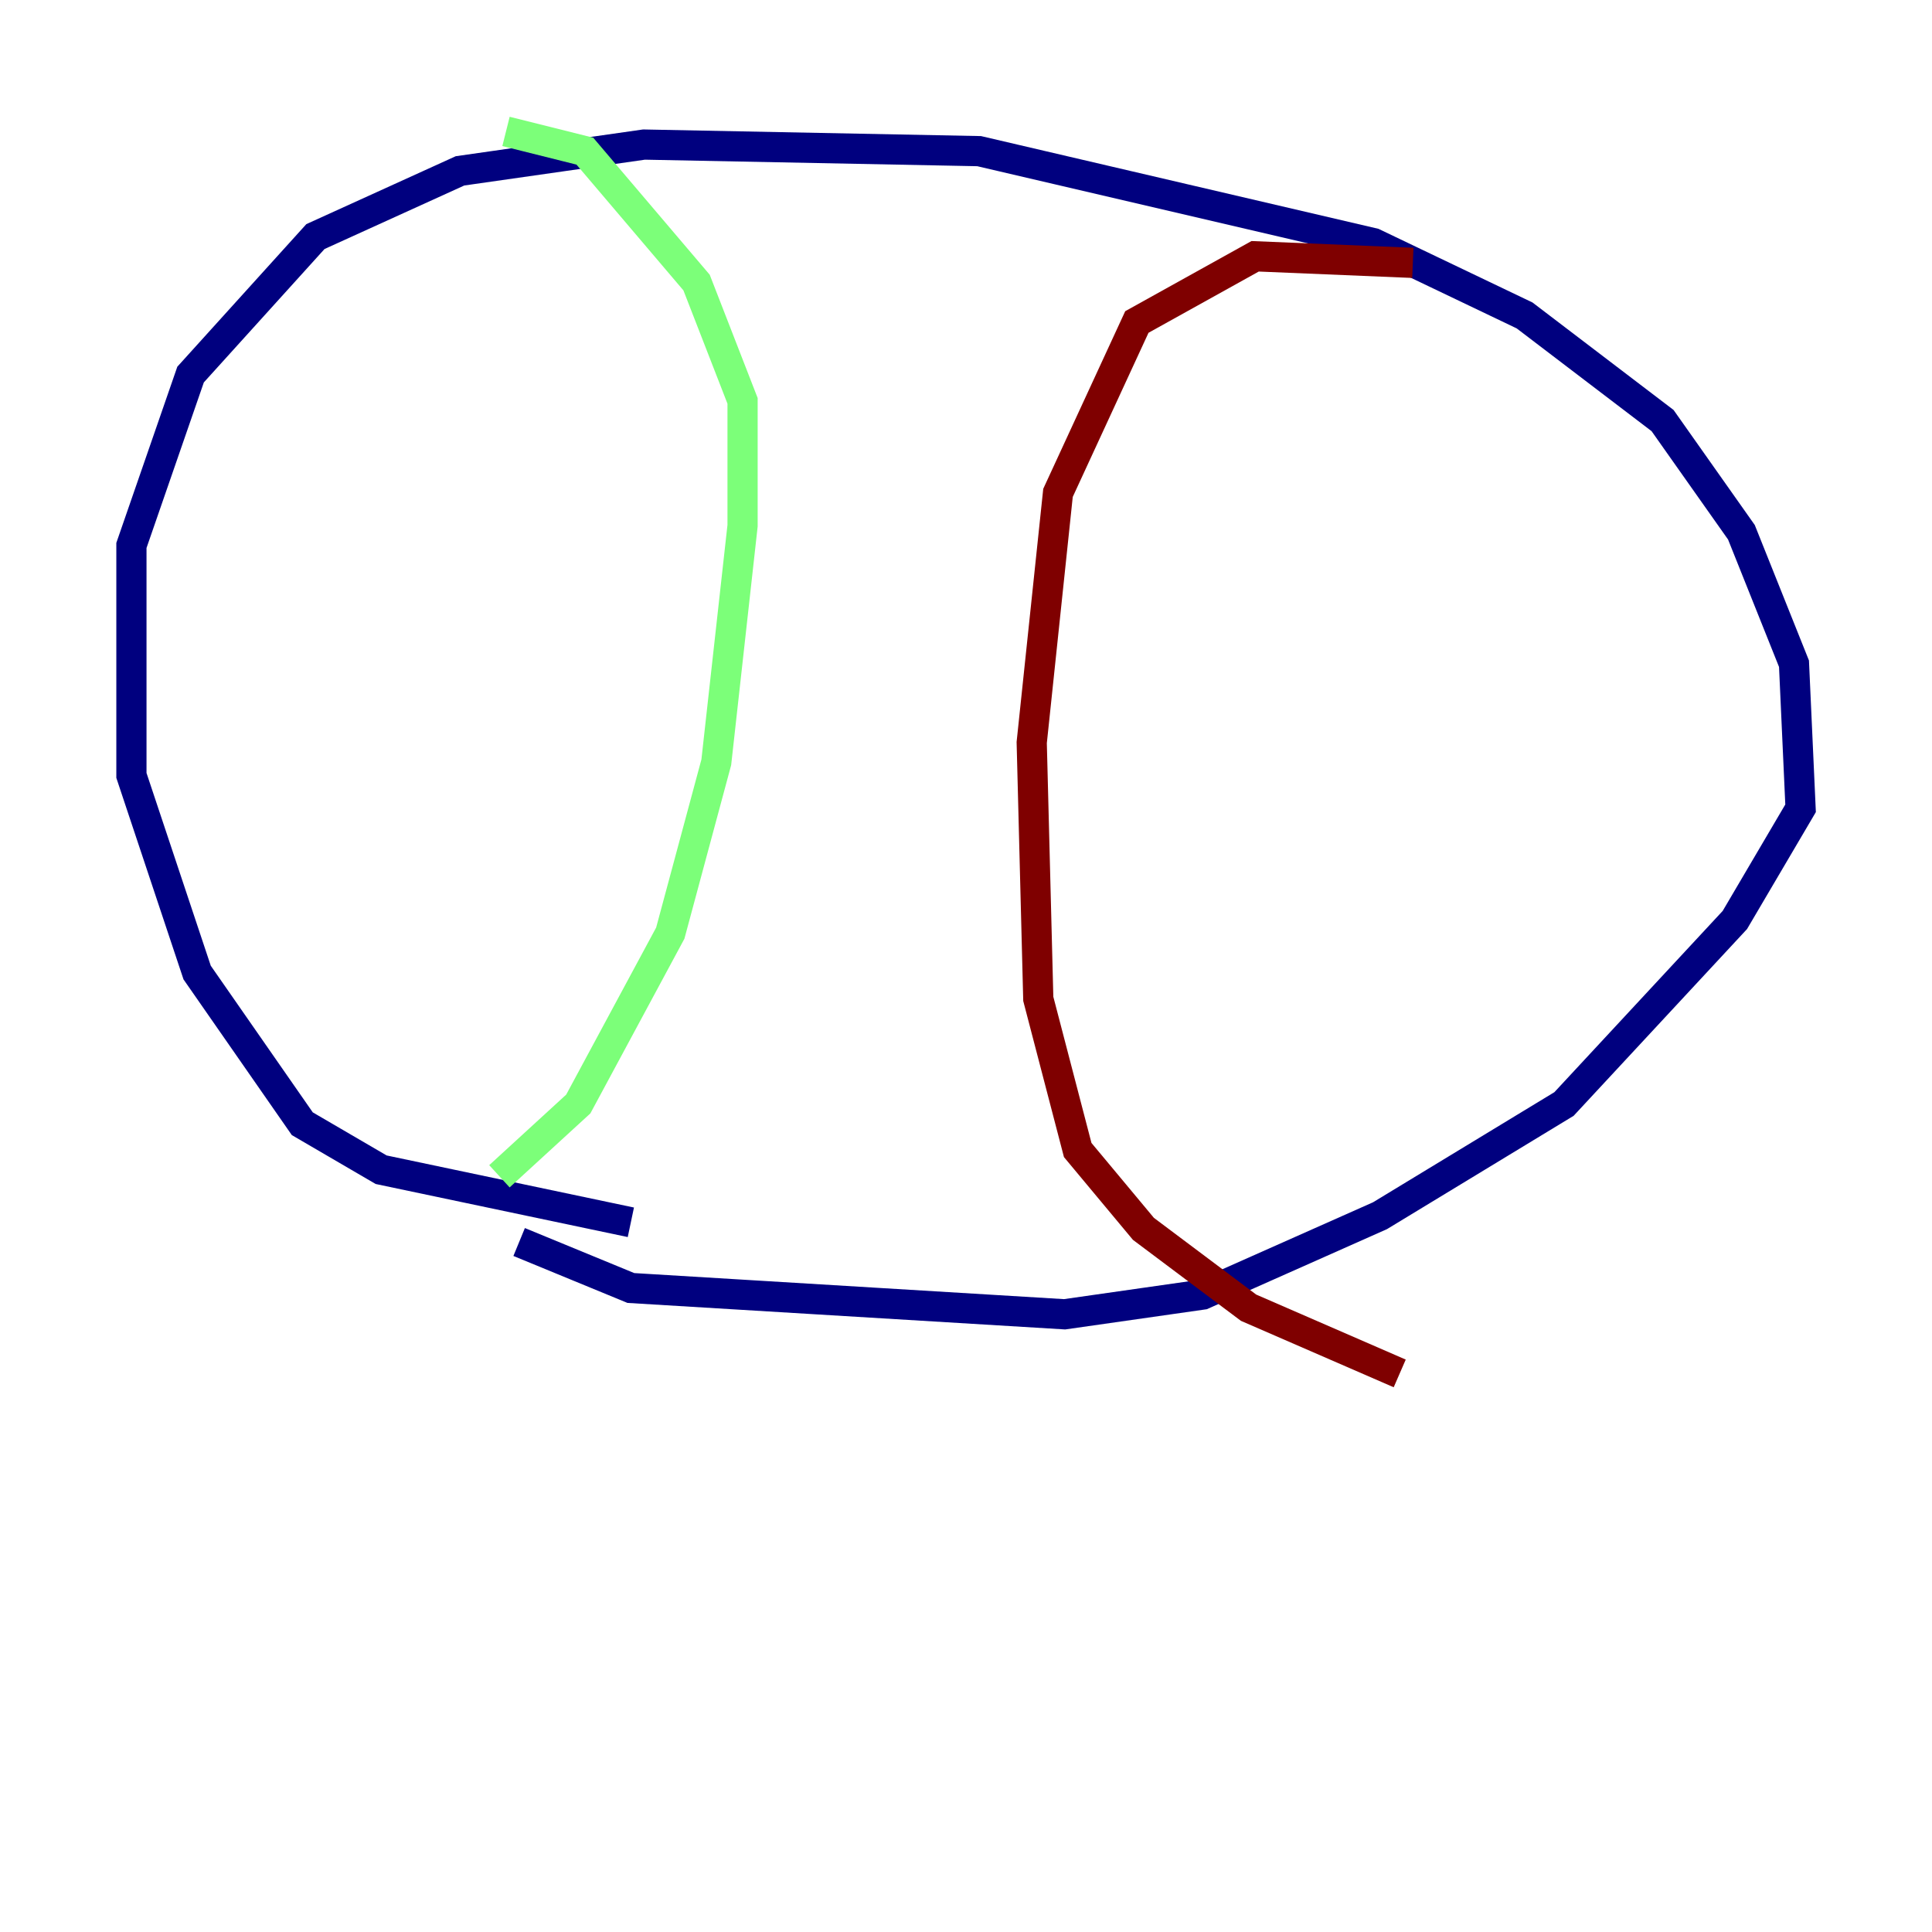 <?xml version="1.0" encoding="utf-8" ?>
<svg baseProfile="tiny" height="128" version="1.2" viewBox="0,0,128,128" width="128" xmlns="http://www.w3.org/2000/svg" xmlns:ev="http://www.w3.org/2001/xml-events" xmlns:xlink="http://www.w3.org/1999/xlink"><defs /><polyline fill="none" points="41.796,80.98 25.252,77.497 20.027,74.449 13.061,64.435 8.707,51.374 8.707,36.136 12.626,24.816 20.898,15.674 30.476,11.32 42.667,9.578 64.871,10.014 90.993,16.109 101.007,20.898 110.15,27.864 115.374,35.265 118.857,43.973 119.293,53.551 114.939,60.952 103.619,73.143 91.429,80.544 79.674,85.769 70.531,87.075 41.796,85.333 34.395,82.286" stroke="#00007f" stroke-width="2" /><polyline fill="none" points="33.088,77.932 38.313,73.143 44.408,61.823 47.456,50.503 49.197,34.83 49.197,26.558 46.15,18.721 38.748,10.014 33.524,8.707" stroke="#7cff79" stroke-width="2" /><polyline fill="none" points="93.605,17.415 83.156,16.98 75.32,21.333 70.095,32.653 68.354,49.197 68.789,66.177 71.401,76.191 75.755,81.415 82.721,86.639 92.735,90.993" stroke="#7f0000" stroke-width="2" /></svg>